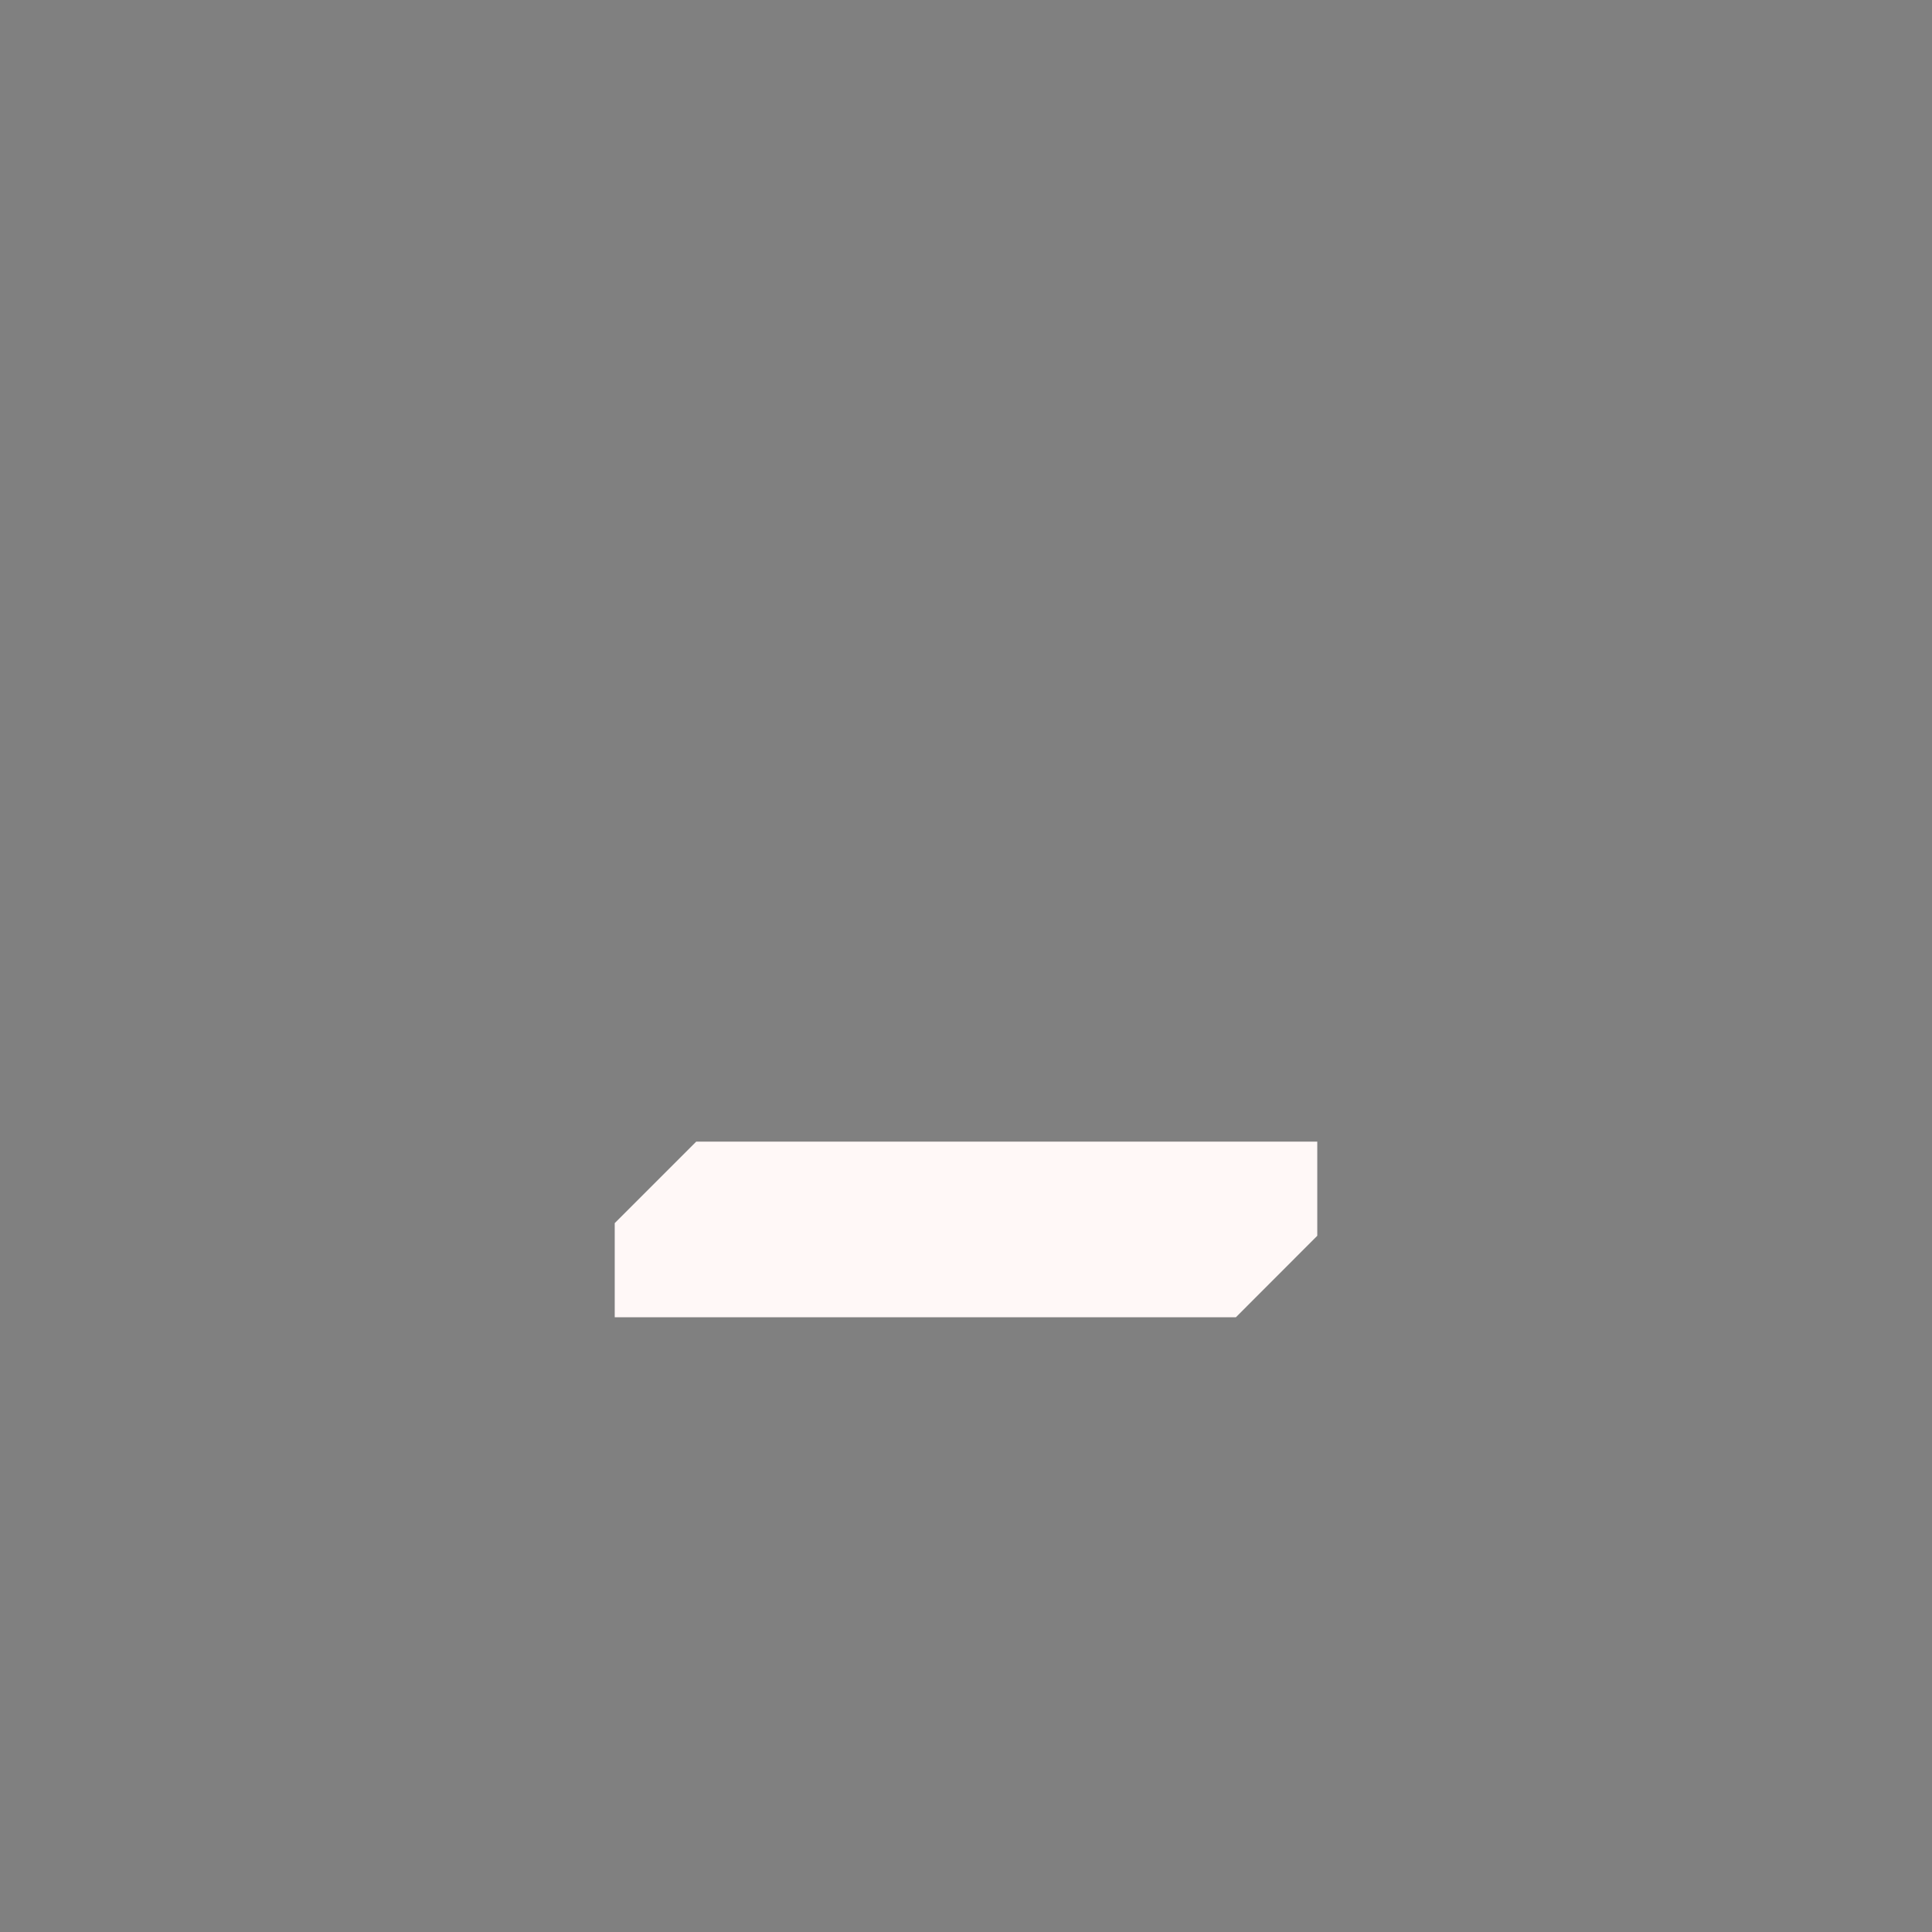 <?xml version="1.0" encoding="UTF-8" standalone="no"?>
<svg
   xmlns:dc="http://purl.org/dc/elements/1.1/"
   xmlns:cc="http://creativecommons.org/ns#"
   xmlns:rdf="http://www.w3.org/1999/02/22-rdf-syntax-ns#"
   xmlns:svg="http://www.w3.org/2000/svg"
   xmlns="http://www.w3.org/2000/svg"
   xmlns:sodipodi="http://sodipodi.sourceforge.net/DTD/sodipodi-0.dtd"
   xmlns:inkscape="http://www.inkscape.org/namespaces/inkscape"
   id="svg4306"
   width="22"
   height="22"
   version="1.1"
   style="enable-background:new"
   sodipodi:docname="minimize.svg"
   inkscape:version="0.92.5 (2060ec1f9f, 2020-04-08)">
  <rect width="100%" height="100%" fill="#808080" stroke="none"/>
   <style
     id="current-color-scheme" >
      .ColorScheme-Text{color:rgb(255,248,247);} .ColorScheme-Background{color:rgb(3,27,22);} .ColorScheme-Highlight{color:rgb(229,27,66);} .ColorScheme-ViewText{color:rgb(250,233,232);} .ColorScheme-ViewBackground{color:rgb(1,13,10);} .ColorScheme-ViewHover{color:rgb(148,34,40);} .ColorScheme-ViewFocus{color:rgb(201,30,60);} .ColorScheme-ButtonText{color:rgb(233,245,243);} .ColorScheme-ButtonBackground{color:rgb(28,4,8);} .ColorScheme-ButtonHover{color:rgb(148,34,40);} .ColorScheme-ButtonFocus{color:rgb(201,30,60);}
  </style>
  <defs
     id="defs24" />
  <sodipodi:namedview
     pagecolor="#ffffff"
     bordercolor="#666666"
     borderopacity="1"
     objecttolerance="10"
     gridtolerance="10"
     guidetolerance="10"
     inkscape:pageopacity="0"
     inkscape:pageshadow="2"
     inkscape:window-width="1708"
     inkscape:window-height="1284"
     id="namedview22"
     showgrid="false"
     showguides="true"
     inkscape:guide-bbox="true"
     inkscape:zoom="7.5853273"
     inkscape:cx="107.47708"
     inkscape:cy="-10.730399"
     inkscape:window-x="0"
     inkscape:window-y="0"
     inkscape:window-maximized="0"
     inkscape:current-layer="deactivated-center">
    <sodipodi:guide
       position="15,7"
       orientation="1,0"
       id="guide839"
       inkscape:locked="false" />
  </sodipodi:namedview>
  <g
     id="pressed-center">
    <g
       id="g4172"
       transform="translate(46)">
      <rect
         id="rect4164"
         width="22"
         height="22"
         x="0"
         y="0"
         style="opacity:0.001" />
    </g>
    <path
       class="ColorScheme-Text"
       sodipodi:nodetypes="ccccccc"
       inkscape:connector-curvature="0"
       id="path1145-5"
       d="M 47.344,12.343 57.001,22 66.656,12.345 V 9.655 L 57.001,9.9999998e-8 47.344,9.657 Z"
       style="opacity:0.19;fill:currentColor;enable-background:new" />
    <path
       style="fill:currentColor;enable-background:new"
       d="M 53,13.928 53,15 60.073,15 61,14.072 61,13 53.928,13 Z"
       id="rect22-3-6"
       inkscape:connector-curvature="0"
       sodipodi:nodetypes="ccccccc"
       class="ColorScheme-Text" />
  </g>
  <g
     id="hover-center">
    <g
       id="g4206"
       transform="translate(23)">
      <rect
         id="rect4208"
         width="22"
         height="22"
         x="0"
         y="0"
         style="opacity:0.001" />
    </g>
    <path
       class="ColorScheme-Text"
       sodipodi:nodetypes="ccccccc"
       inkscape:connector-curvature="0"
       id="path1145"
       d="M 24.344,12.343 34.001,22 43.656,12.345 V 9.655 L 34.001,0 24.344,9.657 Z"
       style="opacity:0.08;fill:currentColor;enable-background:new" />
    <path
       style="fill:currentColor;enable-background:new"
       d="M 30,13.928 30,15 37.073,15 38,14.072 38,13 30.928,13 Z"
       id="rect22-3"
       inkscape:connector-curvature="0"
       sodipodi:nodetypes="ccccccc"
       class="ColorScheme-Text" />
  </g>
  <g
     id="active-center">
    <rect
       id="rect4266"
       width="22"
       height="22"
       x="0"
       y="0"
       style="opacity:0.001" />
    <path
       style="fill:currentColor"
       d="M 7,13.928 7,15 14.073,15 15,14.072 15,13 7.928,13 Z"
       id="rect22"
       inkscape:connector-curvature="0"
       sodipodi:nodetypes="ccccccc"
       class="ColorScheme-Text" />
  </g>
  <g
     id="inactive-center"
     transform="translate(69,0)">
    <rect
       id="rect4180"
       width="22"
       height="22"
       x="0"
       y="0"
       style="opacity:0.001" />
    <path
       style="fill:currentColor;enable-background:new;opacity:0.5"
       d="M 7,13.928 7,15 14.073,15 15,14.072 15,13 7.928,13 Z"
       id="rect22-3-6-7"
       inkscape:connector-curvature="0"
       sodipodi:nodetypes="ccccccc"
       class="ColorScheme-Text" />
  </g>
  <g
     id="deactivated-center"
     transform="translate(92,0)">
    <rect
       id="rect4278"
       width="22"
       height="22"
       x="0"
       y="0"
       style="opacity:0.001" />
    <path
       style="opacity:0.5;fill:currentColor;enable-background:new"
       d="M 7,13.928 7,15 14.073,15 15,14.072 15,13 7.928,13 Z"
       id="rect22-3-6-7-5"
       inkscape:connector-curvature="0"
       sodipodi:nodetypes="ccccccc"
       class="ColorScheme-Text" />
  </g>
</svg>
